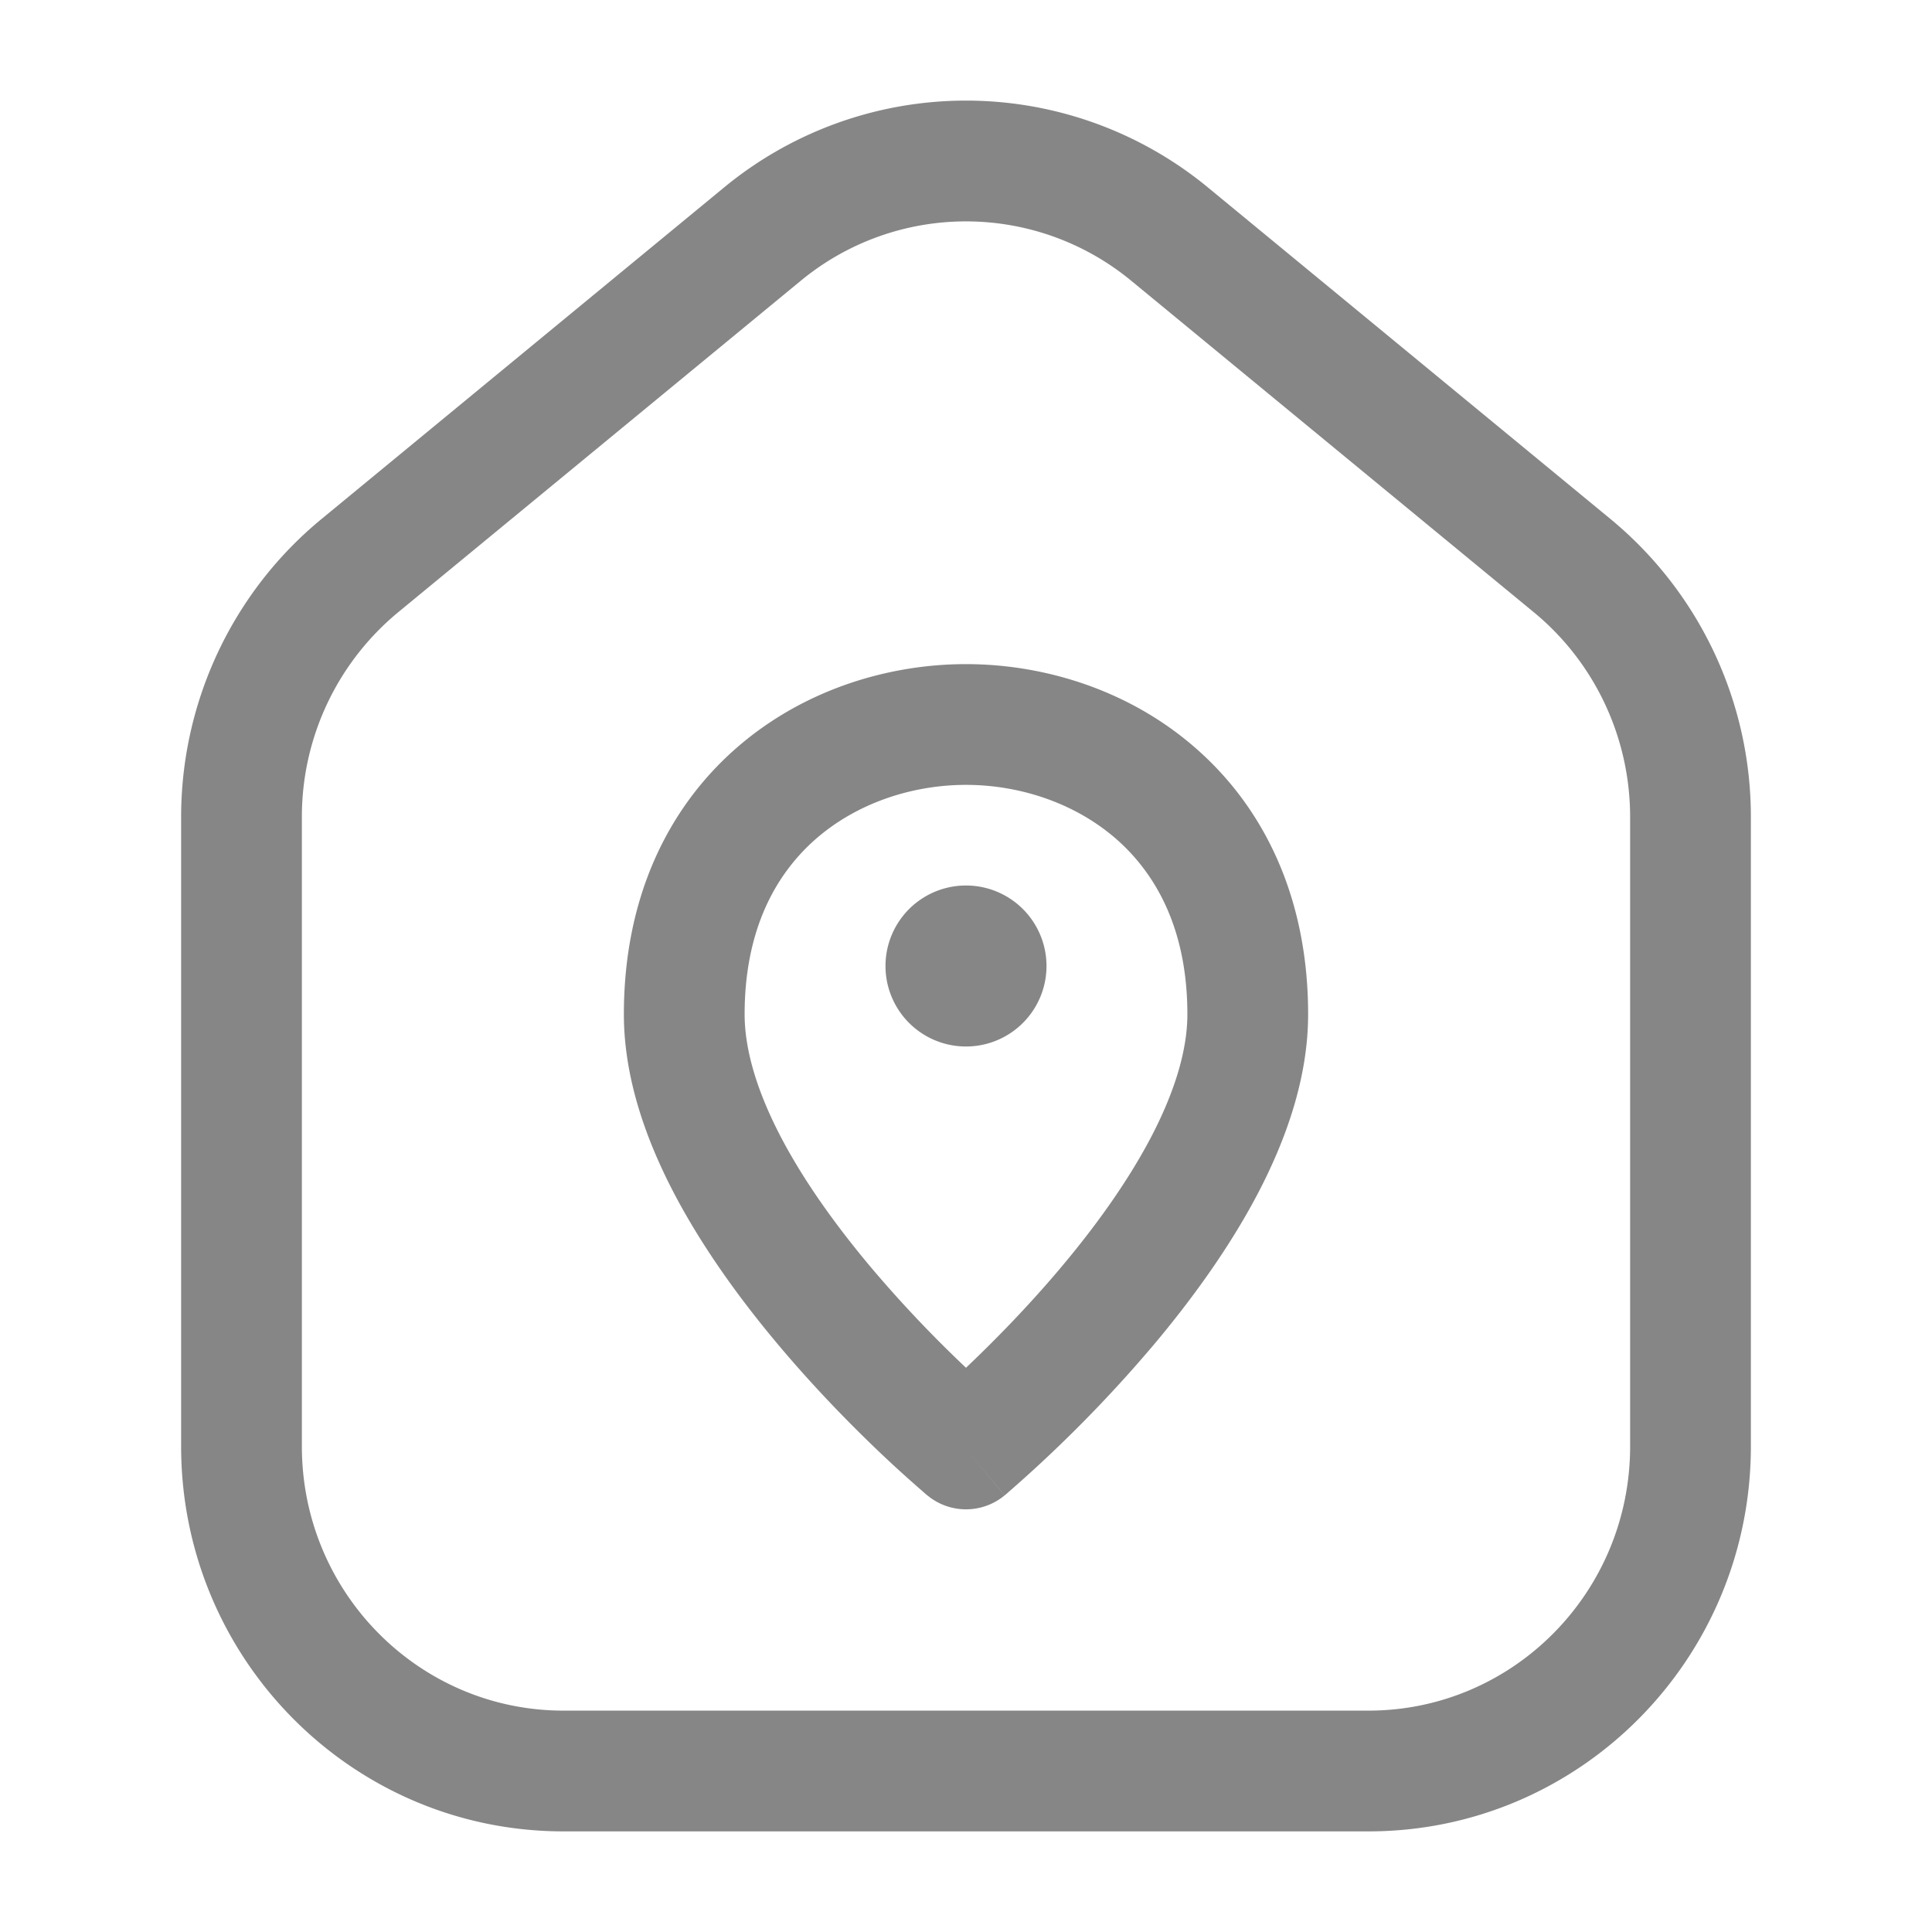 <svg width="24" height="24" fill="none" xmlns="http://www.w3.org/2000/svg">
    <path fill-rule="evenodd" clip-rule="evenodd" d="M14.053 3.488a3.225 3.225 0 0 0-4.106 0l-5 4.117A3.296 3.296 0 0 0 3.75 10.15v7.817c0 1.819 1.46 3.283 3.25 3.283h10c1.79 0 3.25-1.464 3.25-3.283V10.15c0-.988-.44-1.922-1.197-2.545l-5-4.117ZM8.993 2.33a4.725 4.725 0 0 1 6.014 0l5 4.118a4.796 4.796 0 0 1 1.743 3.702v7.817c0 2.636-2.12 4.783-4.75 4.783H7c-2.63 0-4.75-2.147-4.75-4.783V10.15c0-1.433.639-2.793 1.743-3.702l5-4.118Zm1.132 8.1c-.497.44-.875 1.13-.875 2.17 0 .453.162.977.46 1.543.295.559.697 1.11 1.114 1.606A15.38 15.38 0 0 0 12 16.991l.03-.029c.314-.299.731-.72 1.146-1.213.417-.495.819-1.047 1.114-1.606.298-.566.46-1.09.46-1.543 0-1.04-.378-1.73-.875-2.17-.514-.453-1.205-.68-1.875-.68-.67 0-1.361.227-1.875.68ZM12 18l-.48.576-.004-.003-.01-.008-.033-.029a15.655 15.655 0 0 1-.537-.487c-.342-.325-.8-.787-1.26-1.334-.458-.544-.931-1.187-1.293-1.873-.358-.68-.633-1.452-.633-2.242 0-1.445.544-2.554 1.382-3.294C9.954 8.58 11.013 8.25 12 8.25c.987 0 2.046.33 2.867 1.056.839.74 1.383 1.849 1.383 3.294 0 .79-.275 1.562-.633 2.242-.362.686-.835 1.329-1.293 1.873a16.834 16.834 0 0 1-1.797 1.821l-.033.029-.01.008-.003.003L12 18Zm0 0 .48.576a.751.751 0 0 1-.96 0L12 18Z" fill="#868686"/>
    <path d="M13 12a1 1 0 1 1-2 0 1 1 0 0 1 2 0Z" fill="#868686"/>
</svg>
